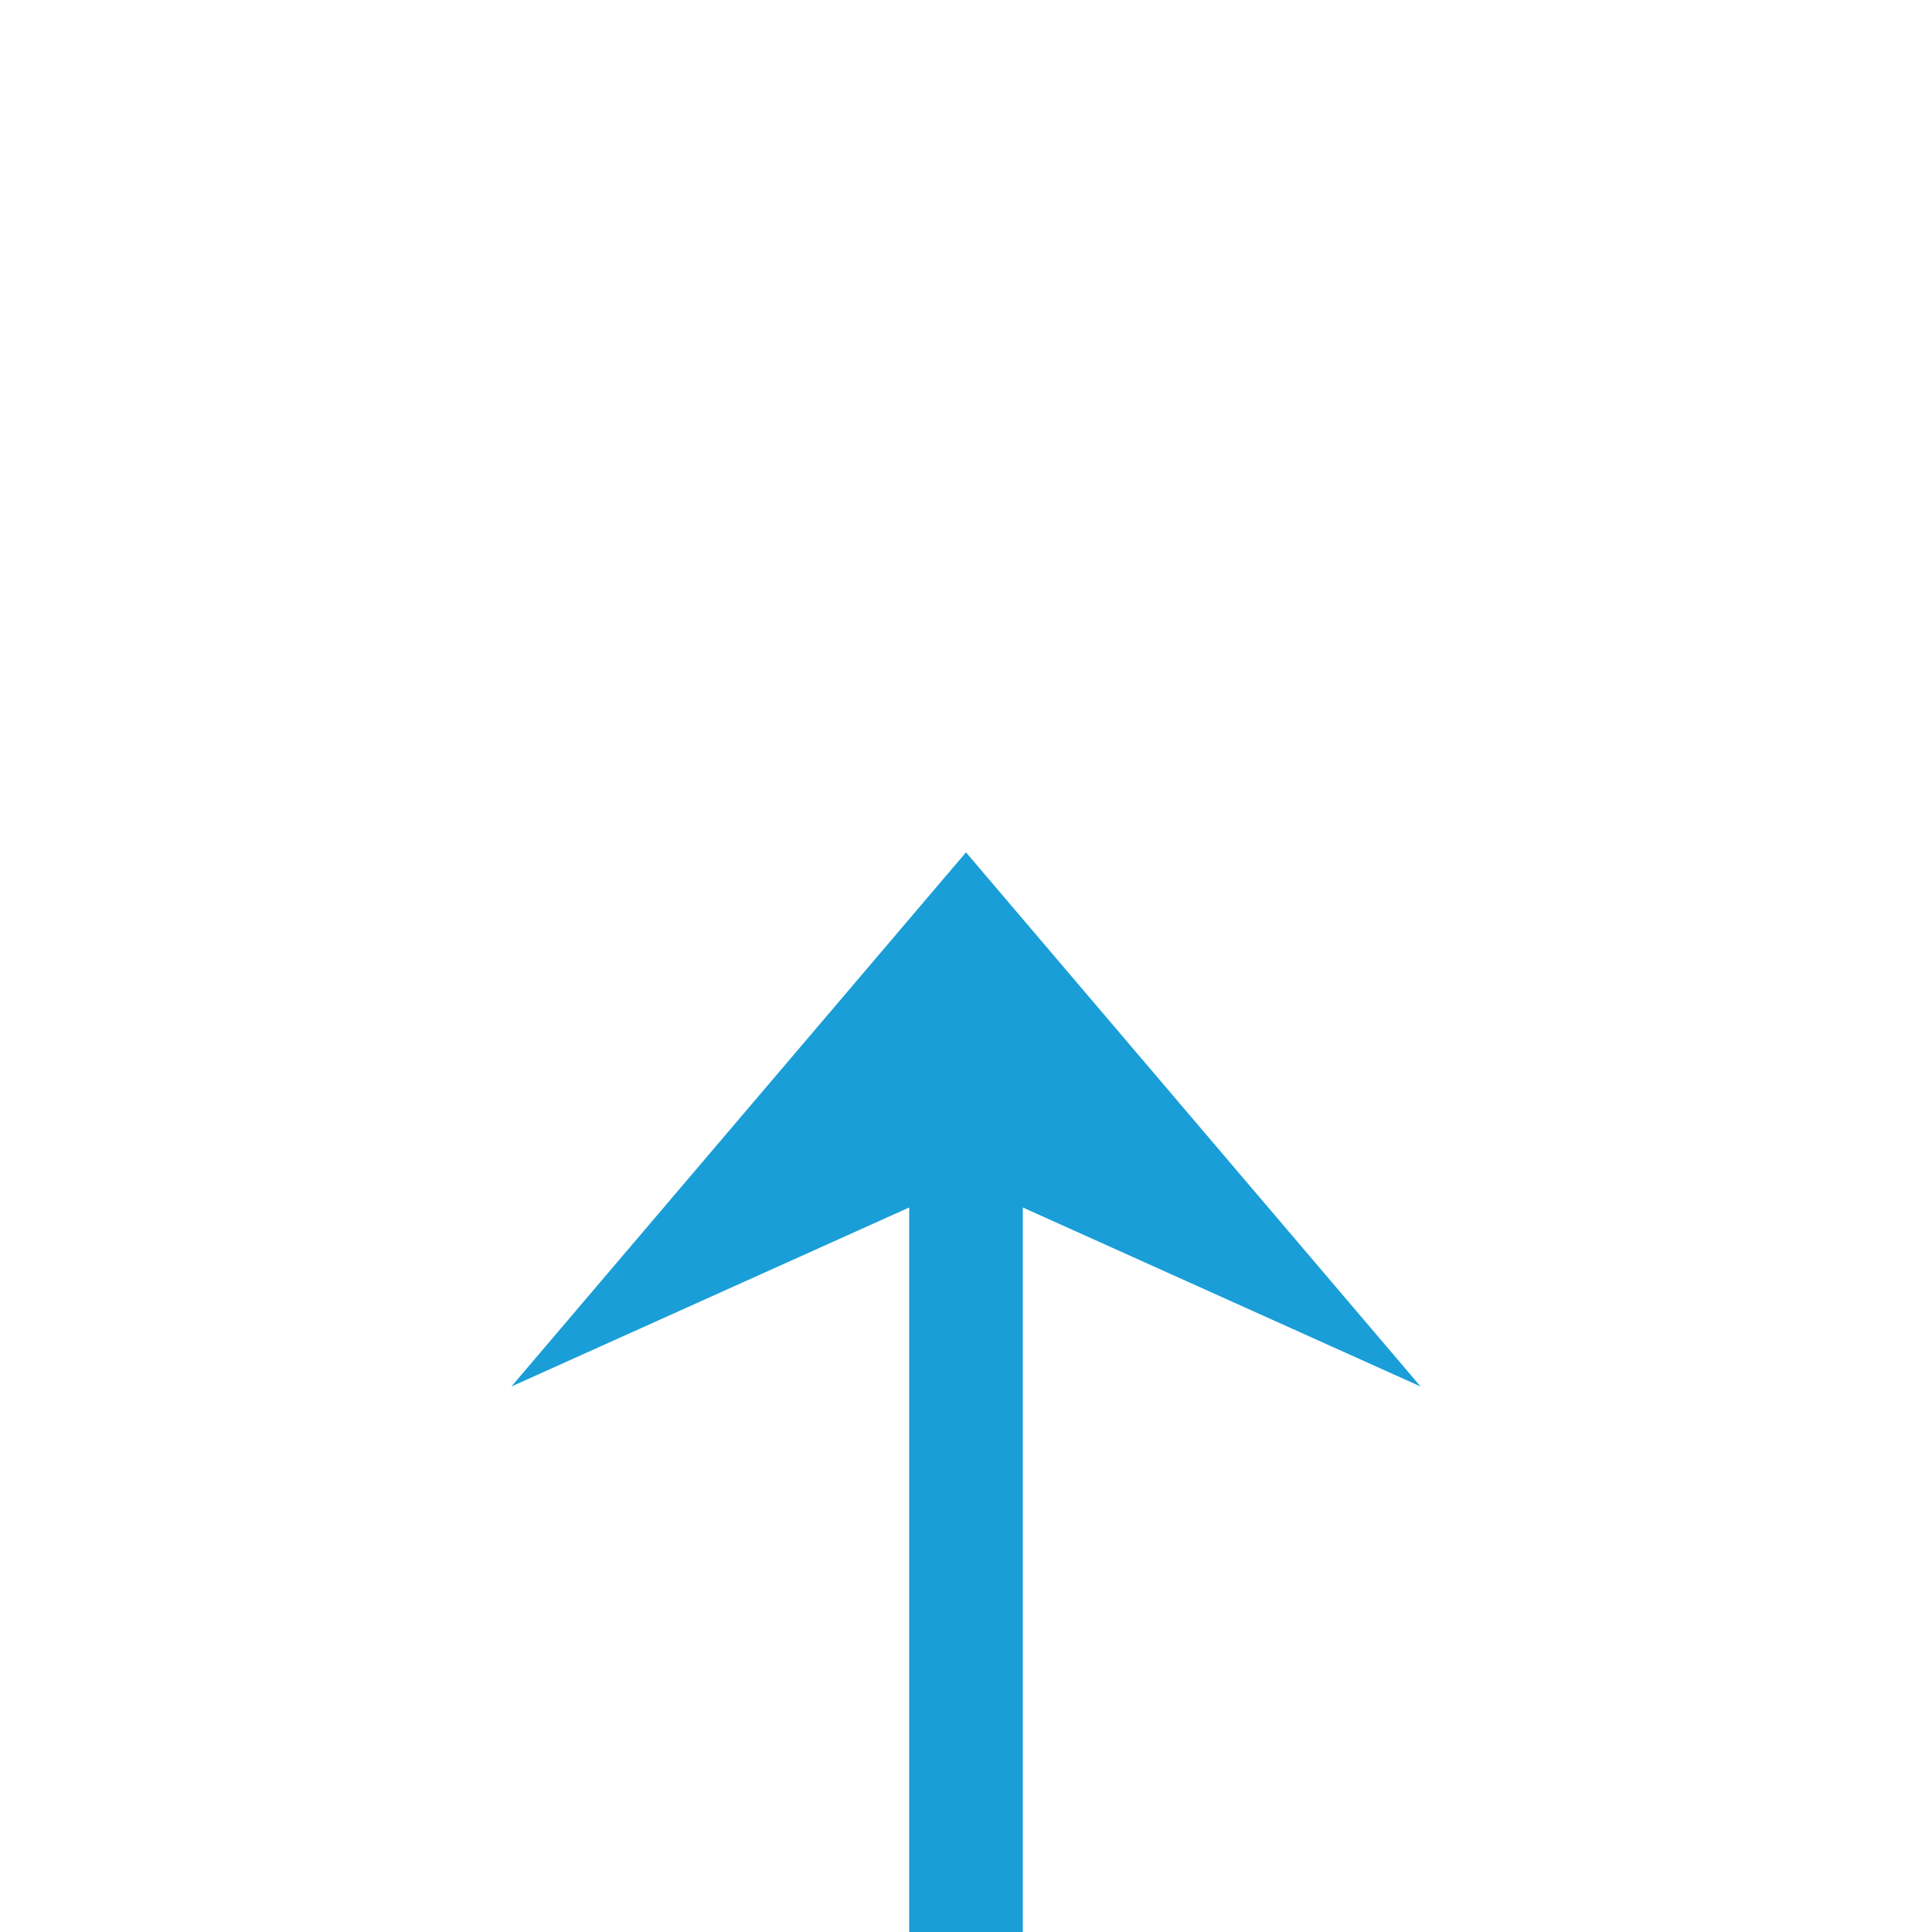 ﻿<?xml version="1.0" encoding="utf-8"?>
<svg version="1.1" xmlns:xlink="http://www.w3.org/1999/xlink" width="34px" height="34px" preserveAspectRatio="xMinYMid meet" viewBox="409 423  34 32" xmlns="http://www.w3.org/2000/svg">
  <path d="M 544 515  L 431 515  A 5 5 0 0 1 426 510 L 426 439  " stroke-width="2" stroke="#199ed8" fill="none" />
  <path d="M 434 446.4  L 426 437  L 418 446.4  L 426 442.8  L 434 446.4  Z " fill-rule="nonzero" fill="#199ed8" stroke="none" />
</svg>